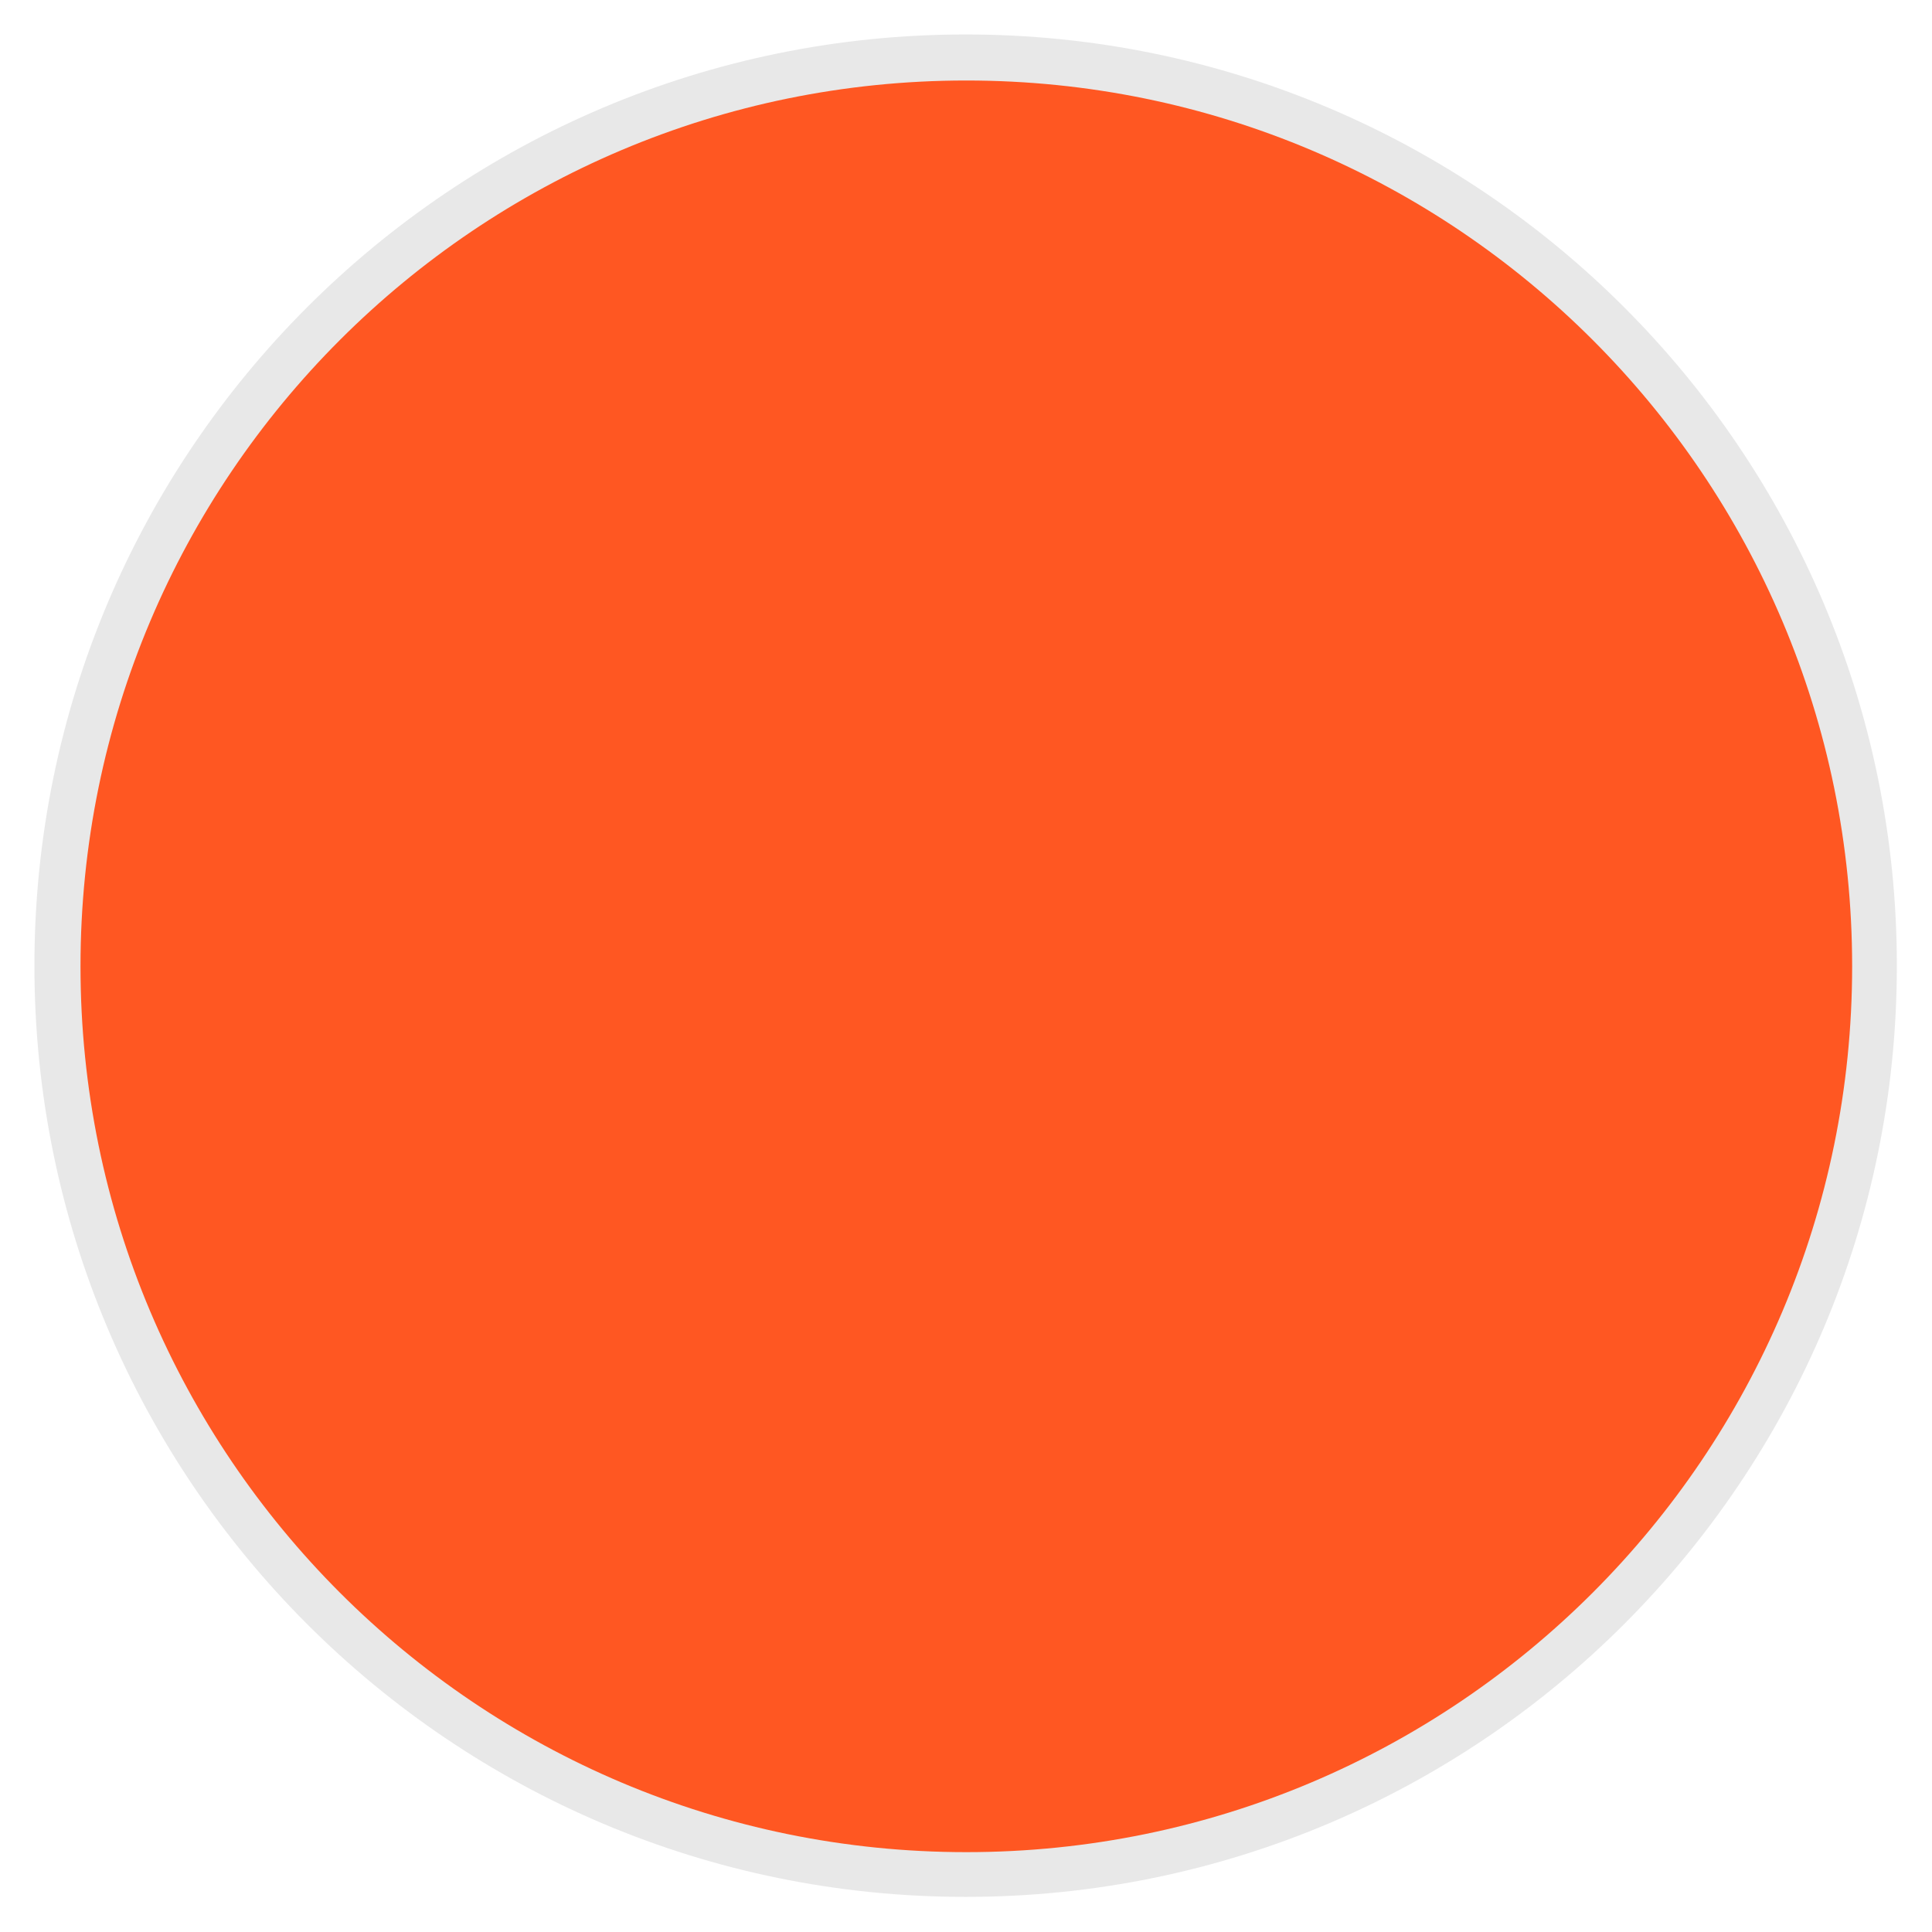 <?xml version="1.0" encoding="UTF-8" standalone="no"?>
<!-- Created with Inkscape (http://www.inkscape.org/) -->

<svg
   xmlns:dc="http://purl.org/dc/elements/1.1/"
   xmlns:cc="http://creativecommons.org/ns#"
   xmlns:rdf="http://www.w3.org/1999/02/22-rdf-syntax-ns#"
   xmlns:svg="http://www.w3.org/2000/svg"
   xmlns="http://www.w3.org/2000/svg"
   xmlns:sodipodi="http://sodipodi.sourceforge.net/DTD/sodipodi-0.dtd"
   xmlns:inkscape="http://www.inkscape.org/namespaces/inkscape"
   width="48"
   height="48"
   id="svg3398"
   version="1.1"
   inkscape:version="0.48.3.1 r9886"
   sodipodi:docname="button_add.svg">
  <defs
     id="defs3400">
    <filter
       inkscape:collect="always"
       id="filter4280">
      <feGaussianBlur
         inkscape:collect="always"
         stdDeviation="0.96"
         id="feGaussianBlur4282" />
    </filter>
  </defs>
  <sodipodi:namedview
     id="base"
     pagecolor="#ffffff"
     bordercolor="#666666"
     borderopacity="1.0"
     inkscape:pageopacity="0.0"
     inkscape:pageshadow="2"
     inkscape:zoom="4"
     inkscape:cx="47.538155"
     inkscape:cy="46.232217"
     inkscape:document-units="px"
     inkscape:current-layer="layer1"
     showgrid="false"
     inkscape:window-width="1871"
     inkscape:window-height="1056"
     inkscape:window-x="49"
     inkscape:window-y="24"
     inkscape:window-maximized="1">
    <inkscape:grid
       type="xygrid"
       id="grid3425"
       empspacing="5"
       visible="true"
       enabled="true"
       snapvisiblegridlinesonly="true" />
  </sodipodi:namedview>
  <g
     inkscape:label="Capa 1"
     inkscape:groupmode="layer"
     id="layer1"
     transform="translate(0,-1004.362)">
    <path
       sodipodi:type="arc"
       style="opacity:0.3;fill:#000000;fill-opacity:1;stroke:none;filter:url(#filter4280)"
       id="path3427"
       sodipodi:cx="24"
       sodipodi:cy="24"
       sodipodi:rx="24"
       sodipodi:ry="24"
       d="M 48,24 C 48,37.255 37.255,48 24,48 10.745,48 0,37.255 0,24 0,10.745 10.745,0 24,0 37.255,0 48,10.745 48,24 z"
       transform="matrix(0.964,0,0,0.964,0.855,1005.218)" />
    <path
       sodipodi:type="arc"
       style="fill:#ff5722;fill-opacity:1;stroke:none"
       id="path3427-3"
       sodipodi:cx="24"
       sodipodi:cy="24"
       sodipodi:rx="24"
       sodipodi:ry="24"
       d="M 48,24 C 48,37.255 37.255,48 24,48 10.745,48 0,37.255 0,24 0,10.745 10.745,0 24,0 37.255,0 48,10.745 48,24 z"
       transform="matrix(0.917,0,0,0.917,2,1006.362)" />
  </g>
</svg>

